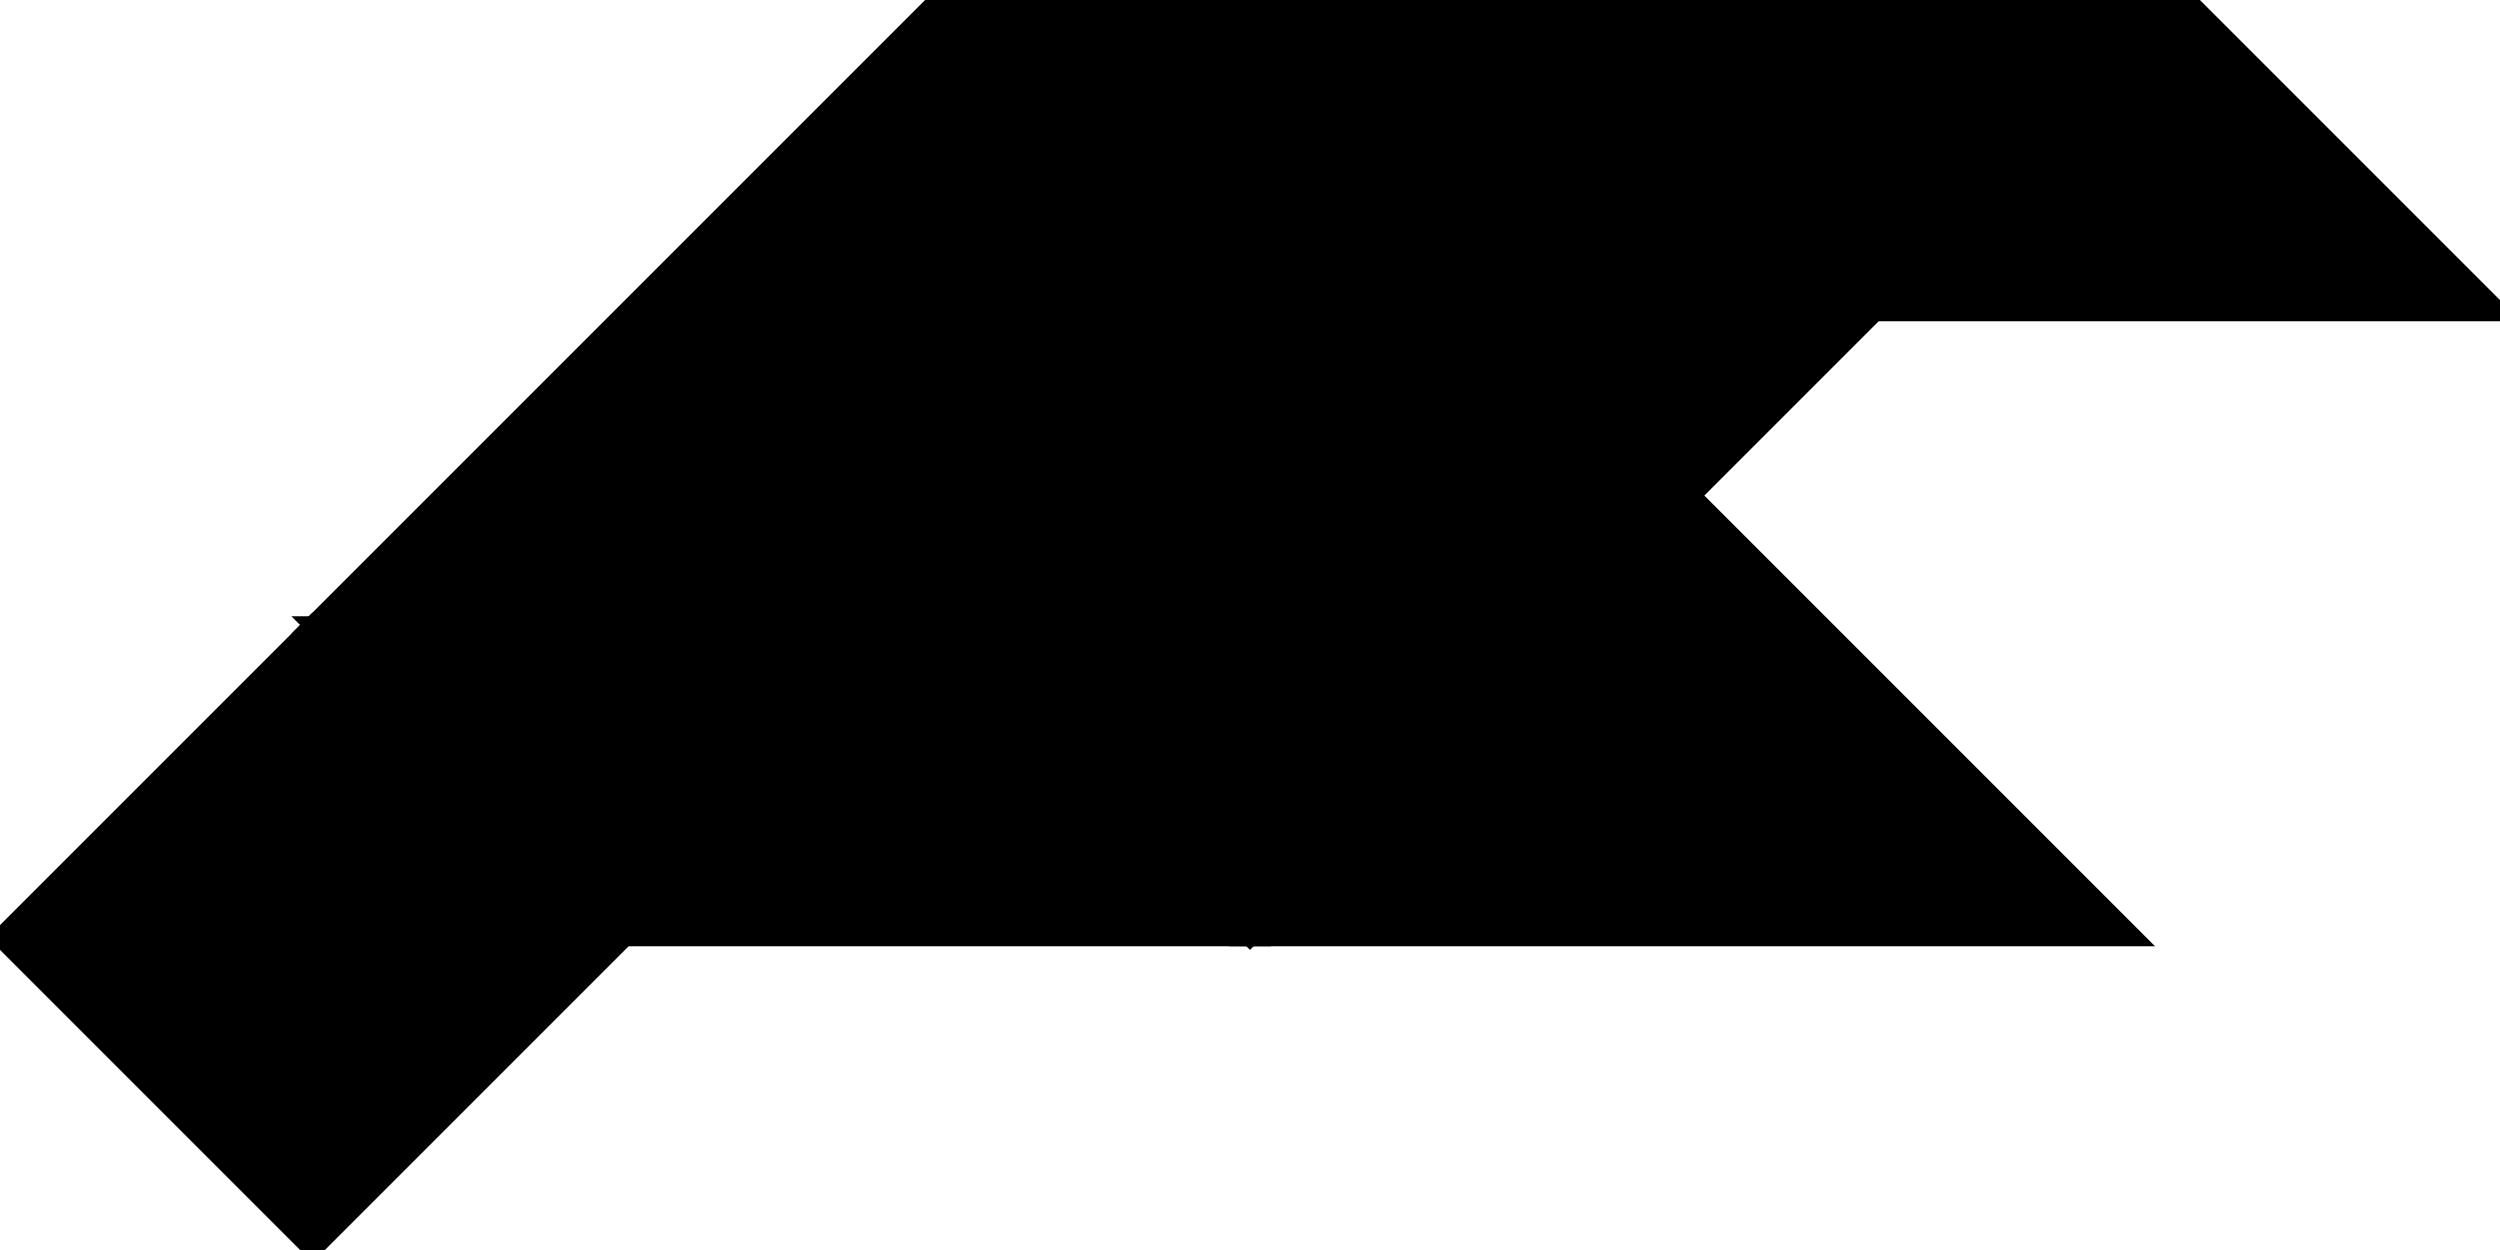 <?xml version="1.0" encoding="utf-8"?>
<svg baseProfile="full" height="100%" version="1.1" viewBox="0 0 285.377 142.688" width="100%" xmlns="http://www.w3.org/2000/svg" xmlns:ev="http://www.w3.org/2001/xml-events" xmlns:xlink="http://www.w3.org/1999/xlink"><defs/><polygon fill="black" id="1" points="35.672,71.344 71.344,107.016 35.672,142.688 0.0,107.016" stroke="black" stroke-width="2"/><polygon fill="black" id="2" points="71.344,107.016 35.672,71.344 107.016,71.344 142.688,107.016" stroke="black" stroke-width="2"/><polygon fill="black" id="3" points="214.033,35.672 285.377,35.672 249.705,0.0" stroke="black" stroke-width="2"/><polygon fill="black" id="4" points="142.688,107.016 107.016,71.344 178.361,71.344" stroke="black" stroke-width="2"/><polygon fill="black" id="5" points="243.584,107.016 142.688,107.016 193.136,56.568" stroke="black" stroke-width="2"/><polygon fill="black" id="6" points="35.672,71.344 178.361,71.344 107.016,0.0" stroke="black" stroke-width="2"/><polygon fill="black" id="7" points="178.361,71.344 107.016,0.0 249.705,0.0" stroke="black" stroke-width="2"/></svg>

